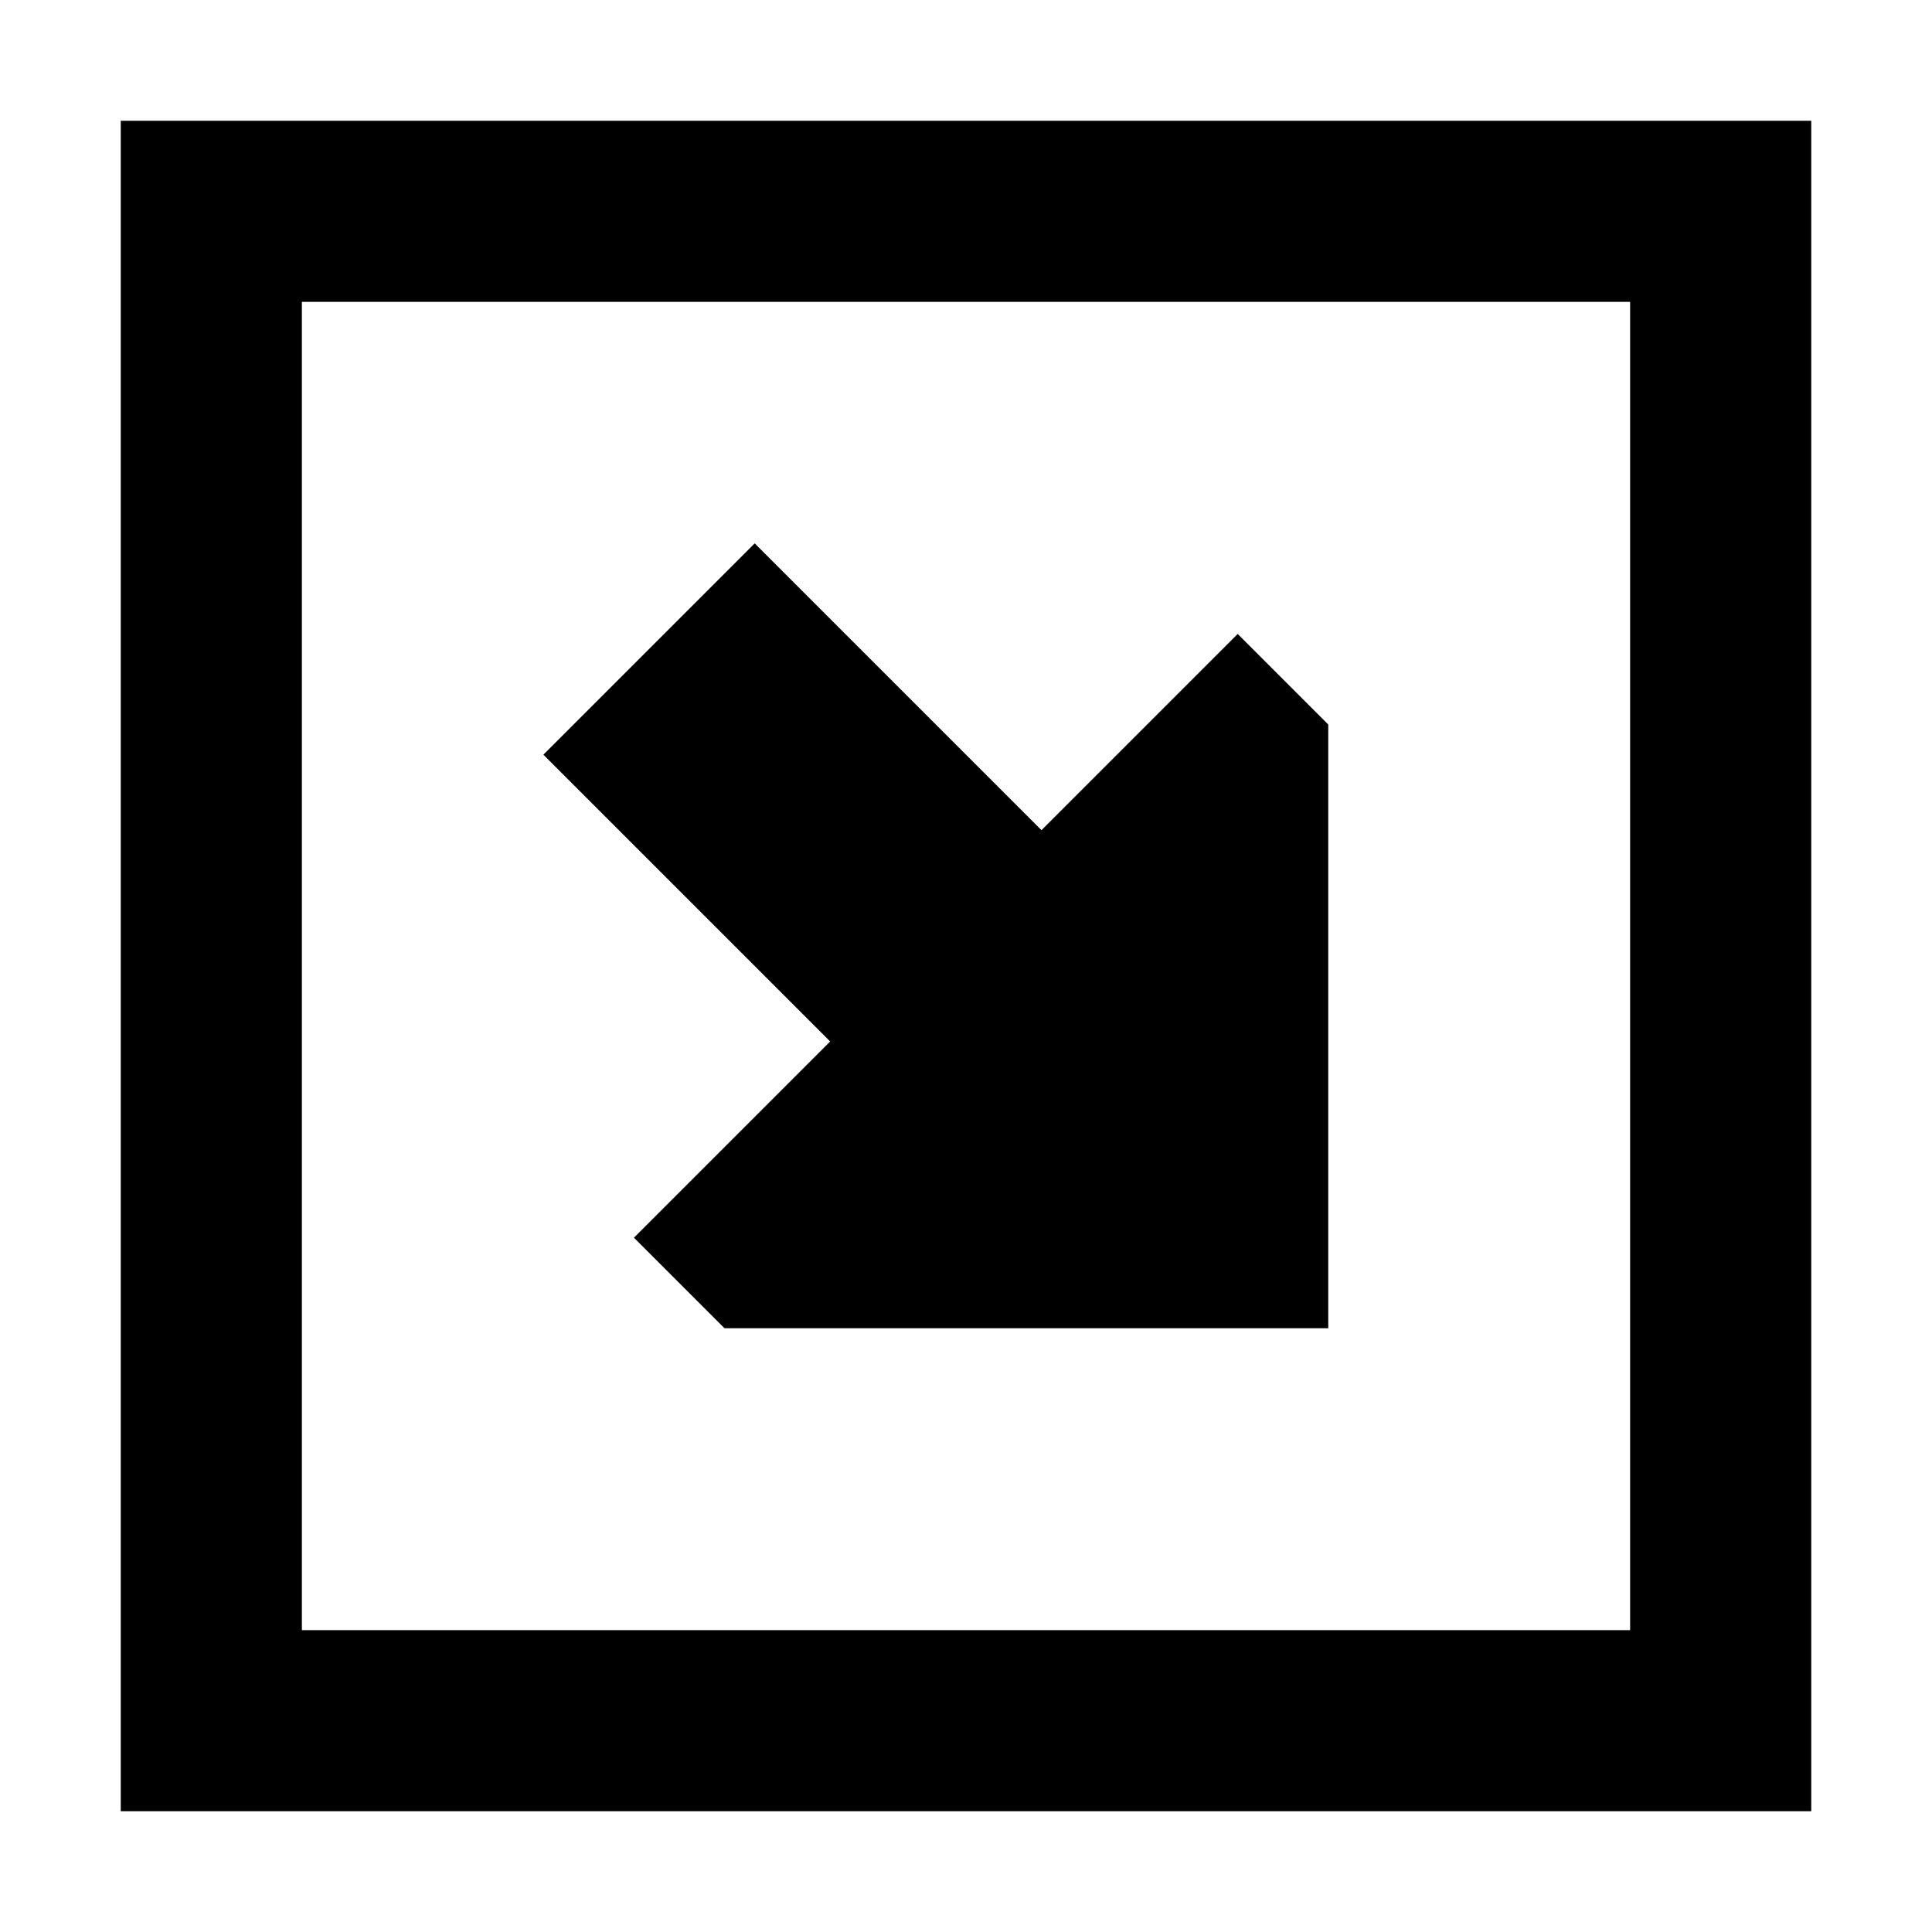 <svg xmlns="http://www.w3.org/2000/svg" width="24" height="24" viewBox="0 0 448 512"><path d="M400 432l0-352L48 80l0 352 352 0zm48 48l-48 0L48 480 0 480l0-48L0 80 0 32l48 0 352 0 48 0 0 48 0 352 0 48zM320 192l0 160-160 0-24-24 52-52-76-76 56-56 76 76 52-52 24 24z"/></svg>
